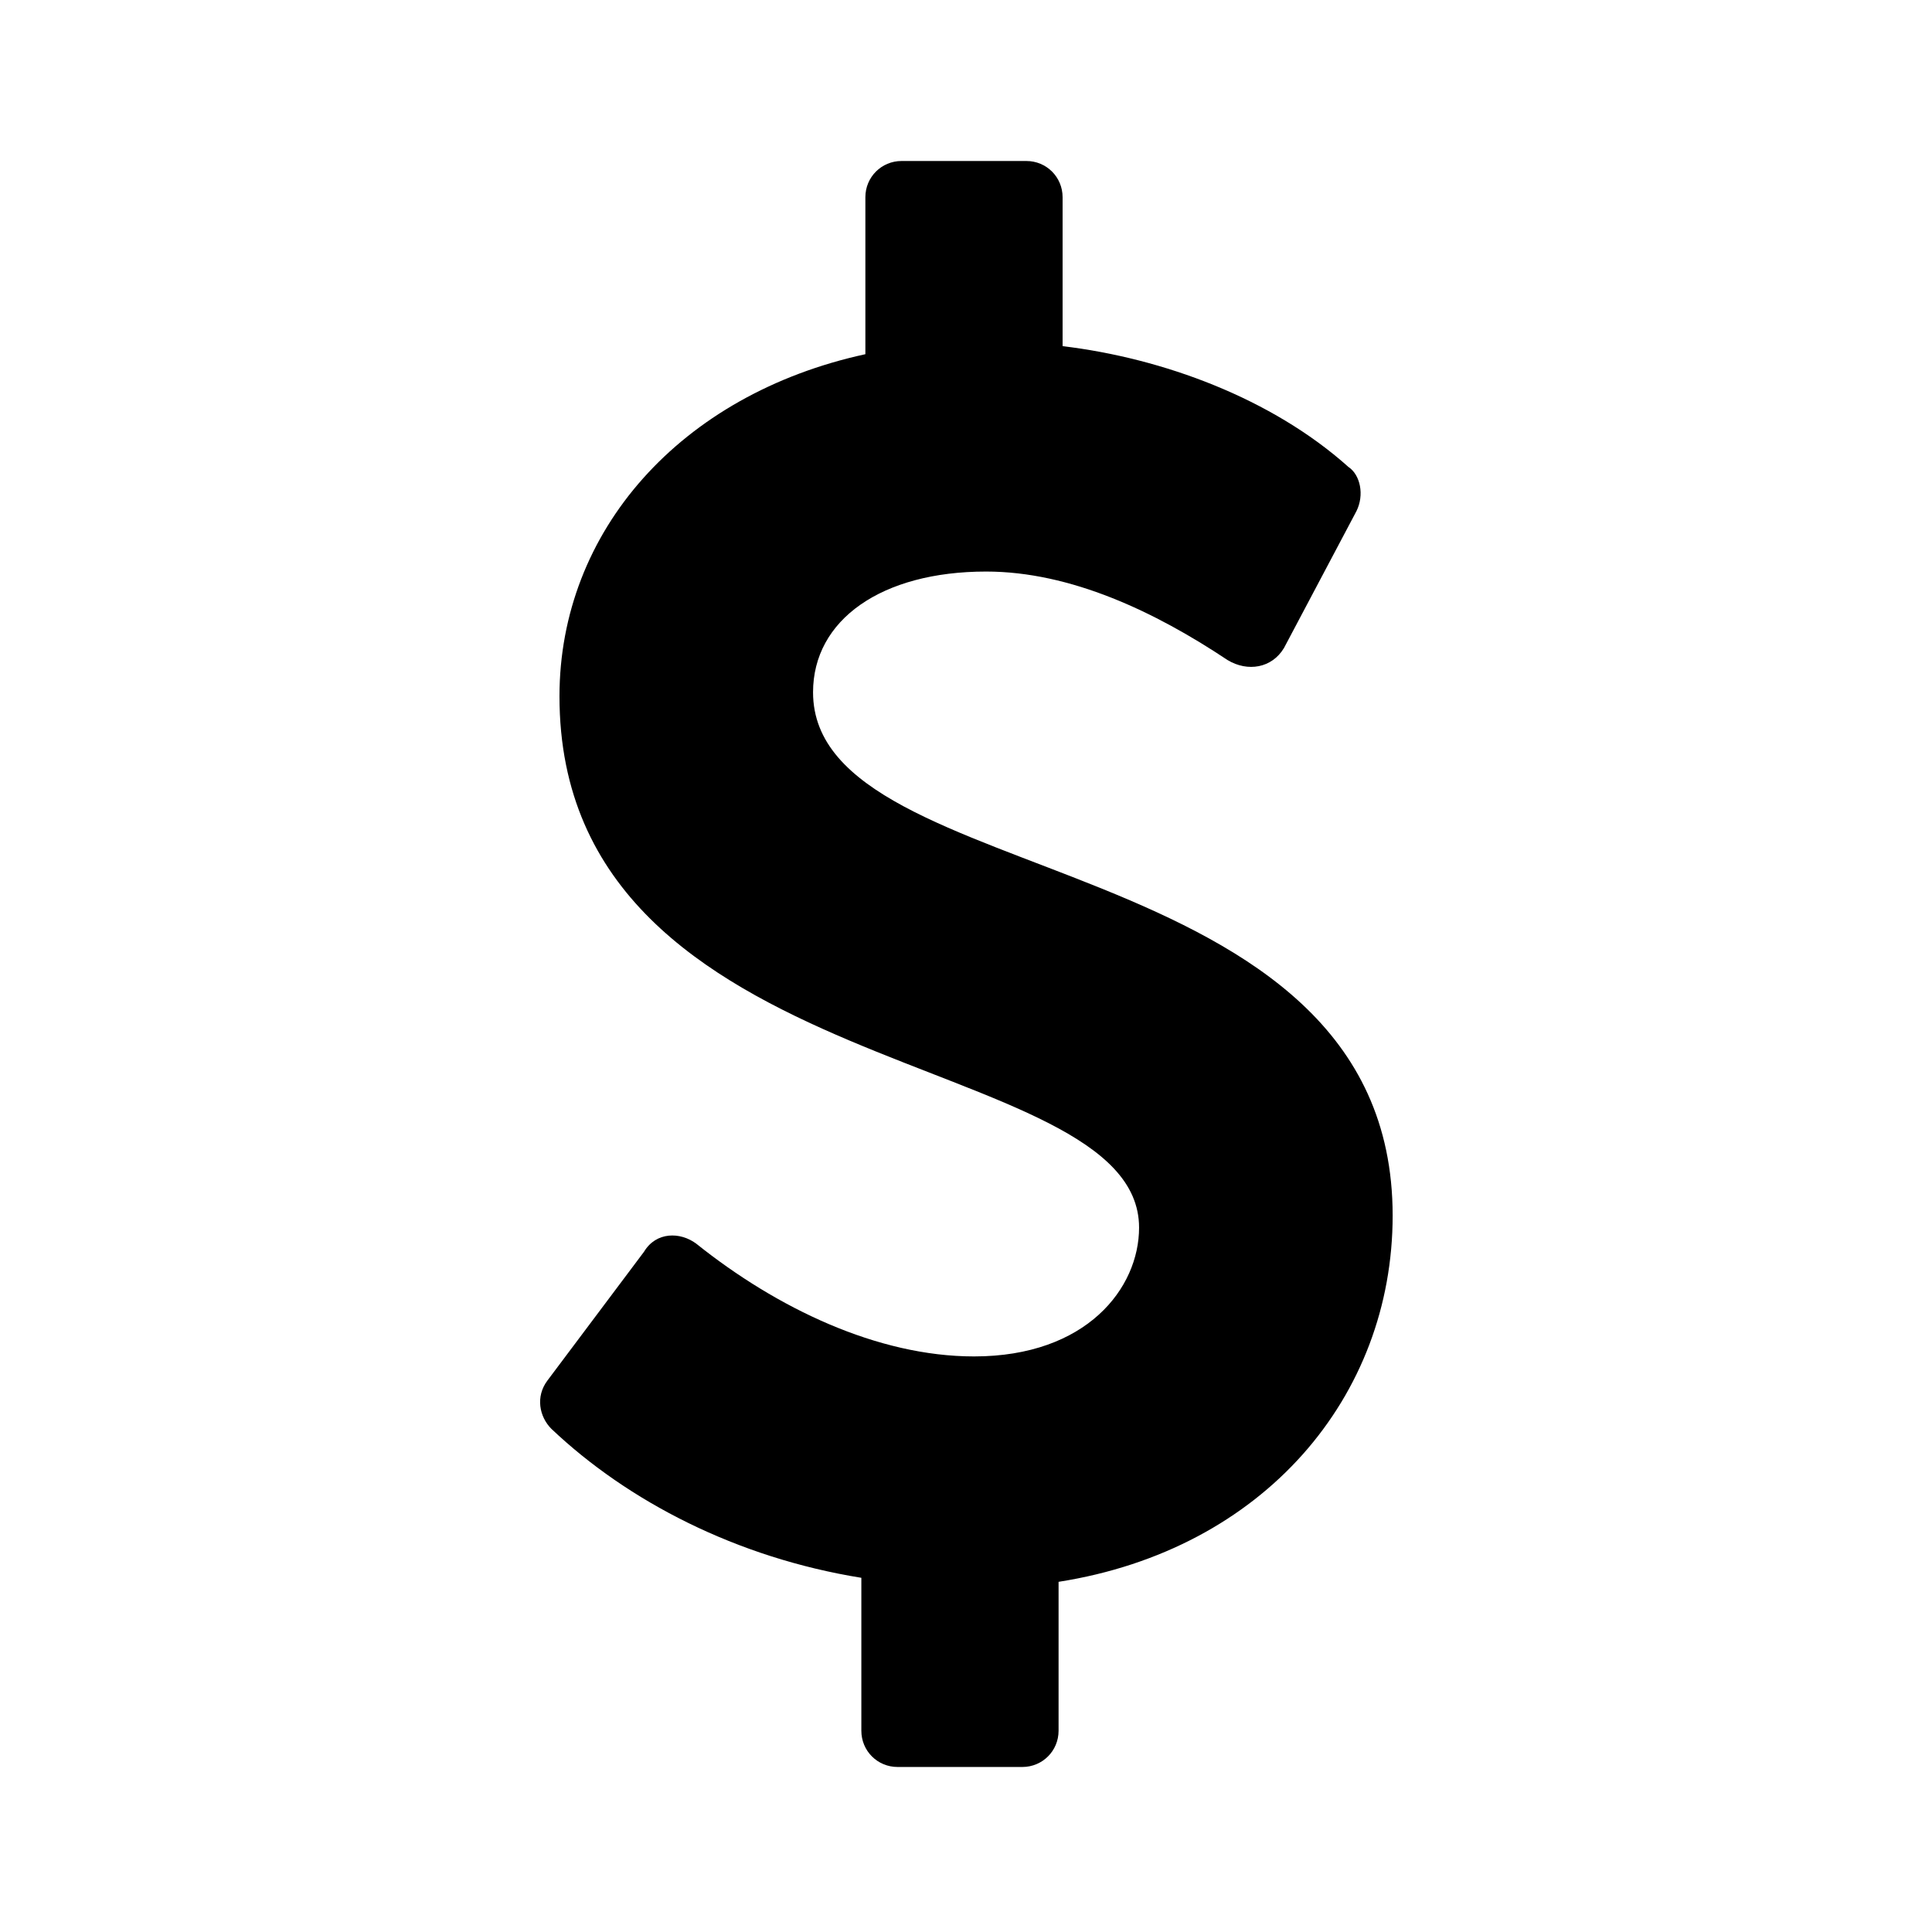 <svg enable-background="new 0 0 48 48" viewBox="0 0 48 48" xmlns="http://www.w3.org/2000/svg"><path d="m20.2 17.2c0-1.8 1.7-3 4.3-3 2.1 0 4.2 1 6 2.2.5.3 1.1.2 1.4-.3l1.8-3.4c.2-.4.1-.9-.2-1.1-1.9-1.7-4.6-2.7-7.1-3v-3.7c0-.5-.4-.9-.9-.9h-3.1c-.5 0-.9.4-.9.9v3.9c-4.6 1-7.6 4.4-7.6 8.5 0 9.7 14.4 8.7 14.4 13.2 0 1.5-1.3 3.2-4.1 3.2-2.4 0-4.9-1.2-6.9-2.8-.4-.3-1-.3-1.3.2l-2.4 3.2c-.3.4-.2.9.1 1.2 1.9 1.8 4.6 3.2 7.7 3.7v3.8c0 .5.4.9.9.9h3.1c.5 0 .9-.4.9-.9v-3.7c5.1-.8 8.3-4.6 8.3-9.1 0-9.3-14.4-8-14.4-13z"/></svg>